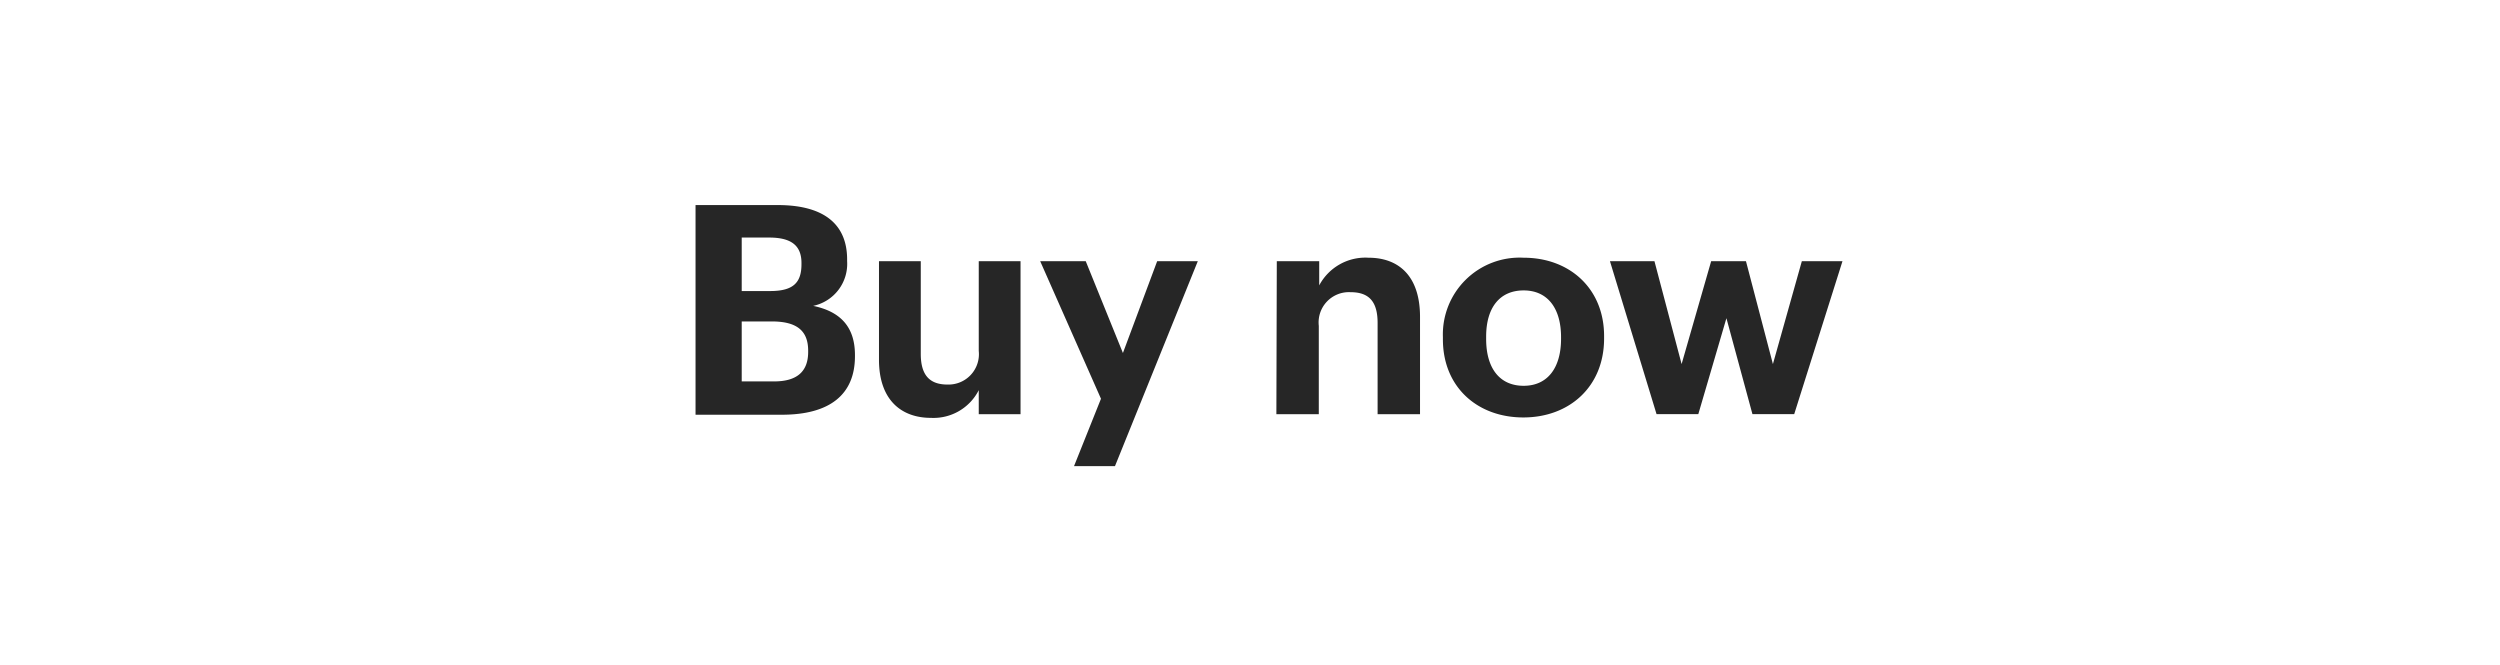 <svg xmlns="http://www.w3.org/2000/svg" viewBox="0 0 239.31 63.63"><title>cta</title><g id="Layer_2" data-name="Layer 2"><g id="CTA"><g id="Rectangle_1" data-name="Rectangle 1"><rect width="239.31" height="63.63" fill="none"/></g><g id="Buy_now" data-name="Buy now"><path d="M66.58,19.63h7.87c4.37,0,6.64,1.79,6.64,5.21V25a4.11,4.11,0,0,1-3.25,4.28c2.6.54,4,2,4,4.71v.11c0,3.67-2.41,5.6-7,5.6H66.58Zm7.14,8.23c2.19,0,3-.78,3-2.57v-.12c0-1.68-1-2.43-3.08-2.43H71v5.12Zm.39,8.65c2.24,0,3.25-1,3.25-2.82v-.12c0-1.84-1-2.8-3.47-2.8H71v5.74Z" fill="#262626"/><path d="M84.14,34.44V25h4v8.87c0,2,.81,2.94,2.55,2.94a2.91,2.91,0,0,0,3-3.22V25h4V39.65h-4v-2.3A4.86,4.86,0,0,1,89.12,40C86.27,40,84.14,38.28,84.14,34.44Z" fill="#262626"/><path d="M105.39,38.17,99.57,25h4.36l3.56,8.79L110.77,25h3.89l-7.93,19.62h-3.92Z" fill="#262626"/><path d="M122.22,25h4.06v2.32A5,5,0,0,1,131,24.67c2.88,0,4.93,1.74,4.93,5.66v9.32h-4.06V30.91c0-2-.79-2.94-2.58-2.94a2.9,2.9,0,0,0-3.05,3.22v8.46h-4.06Z" fill="#262626"/><path d="M138.12,32.48v-.22a7.35,7.35,0,0,1,7.73-7.59c4.39,0,7.7,2.94,7.7,7.5v.23c0,4.62-3.33,7.56-7.73,7.56S138.12,37.05,138.12,32.48Zm11.31,0v-.2c0-2.8-1.31-4.48-3.58-4.48s-3.59,1.62-3.59,4.42v.23c0,2.8,1.29,4.48,3.59,4.48S149.43,35.2,149.43,32.43Z" fill="#262626"/><path d="M154.11,25h4.26l2.6,9.85L163.8,25h3.33l2.58,9.85L172.48,25h3.89l-4.62,14.64h-4l-2.49-9.18-2.69,9.18h-4Z" fill="#262626"/></g></g></g></svg>